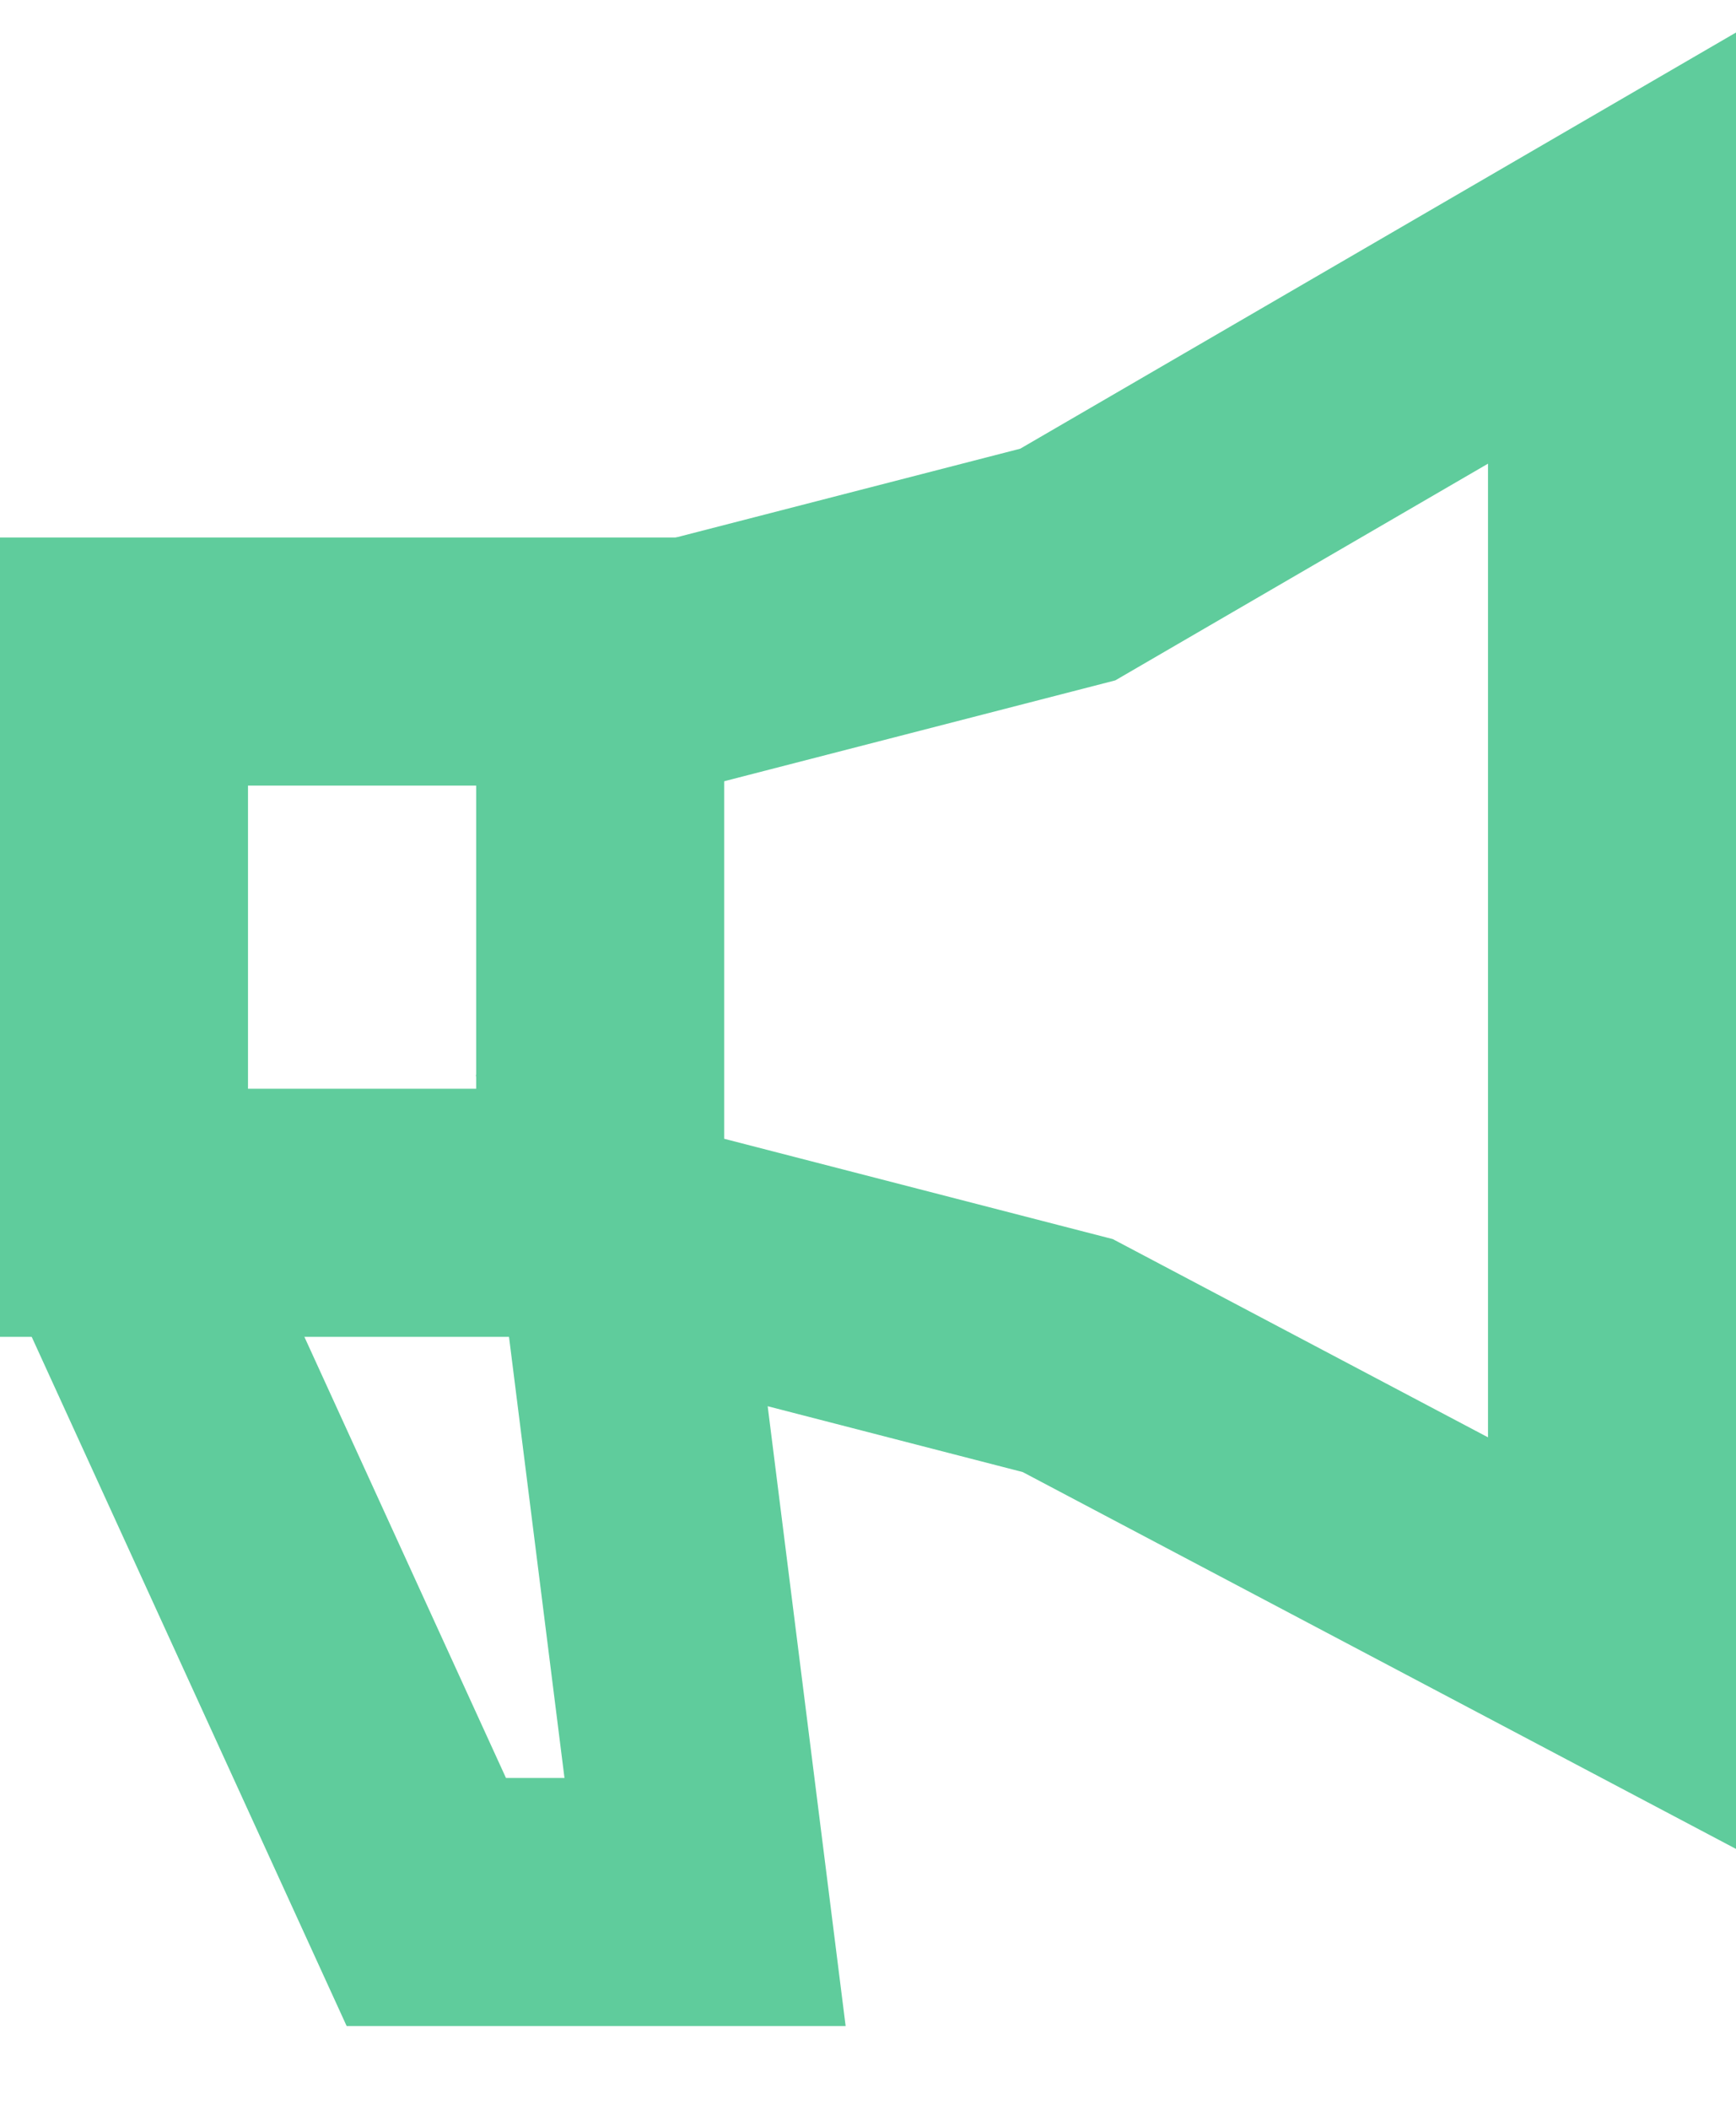 <svg width="14" height="17" viewBox="0 0 14 17" fill="none" xmlns="http://www.w3.org/2000/svg">
<path d="M5.015 5.478L8.611 4.551L13 2V13.246L8.611 10.928L5.015 10L5.686 15.333H3.438L1 10" stroke="#5FCC9C" stroke-width="2"/>
<rect x="1" y="5.333" width="3.84" height="4.444" stroke="#5FCC9C" stroke-width="2"/>
</svg>
